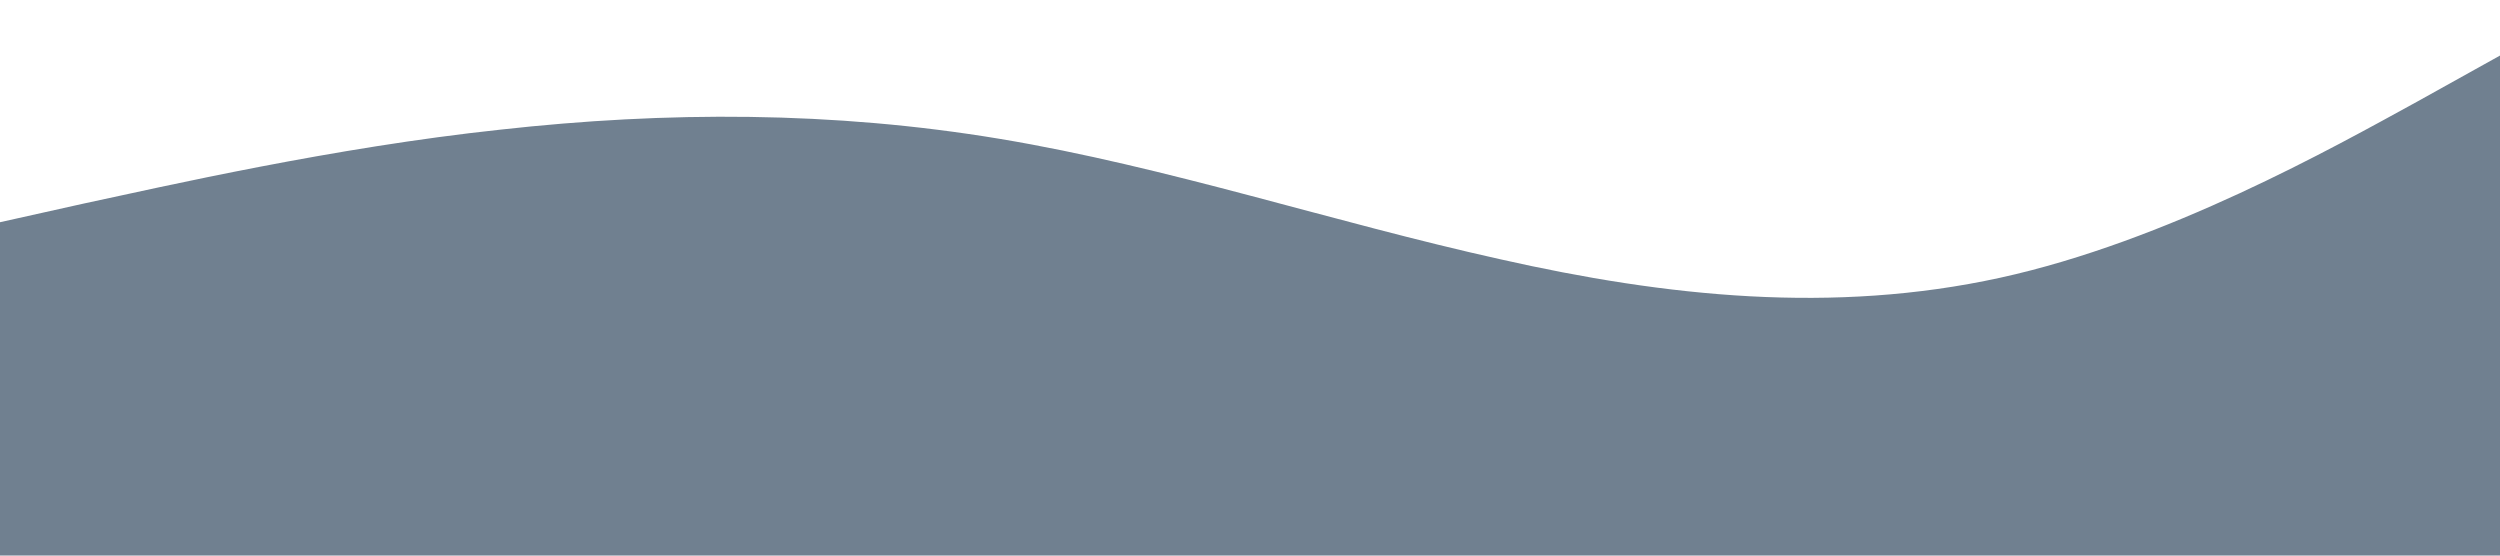 <?xml version="1.0" standalone="no"?><svg xmlns="http://www.w3.org/2000/svg" viewBox="0 0 1440 320"><path fill="#708090" fill-opacity="1" d="M0,128L48,117.3C96,107,192,85,288,74.7C384,64,480,64,576,80C672,96,768,128,864,149.3C960,171,1056,181,1152,160C1248,139,1344,85,1392,58.7L1440,32L1440,320L1392,320C1344,320,1248,320,1152,320C1056,320,960,320,864,320C768,320,672,320,576,320C480,320,384,320,288,320C192,320,96,320,48,320L0,320Z"></path></svg>
